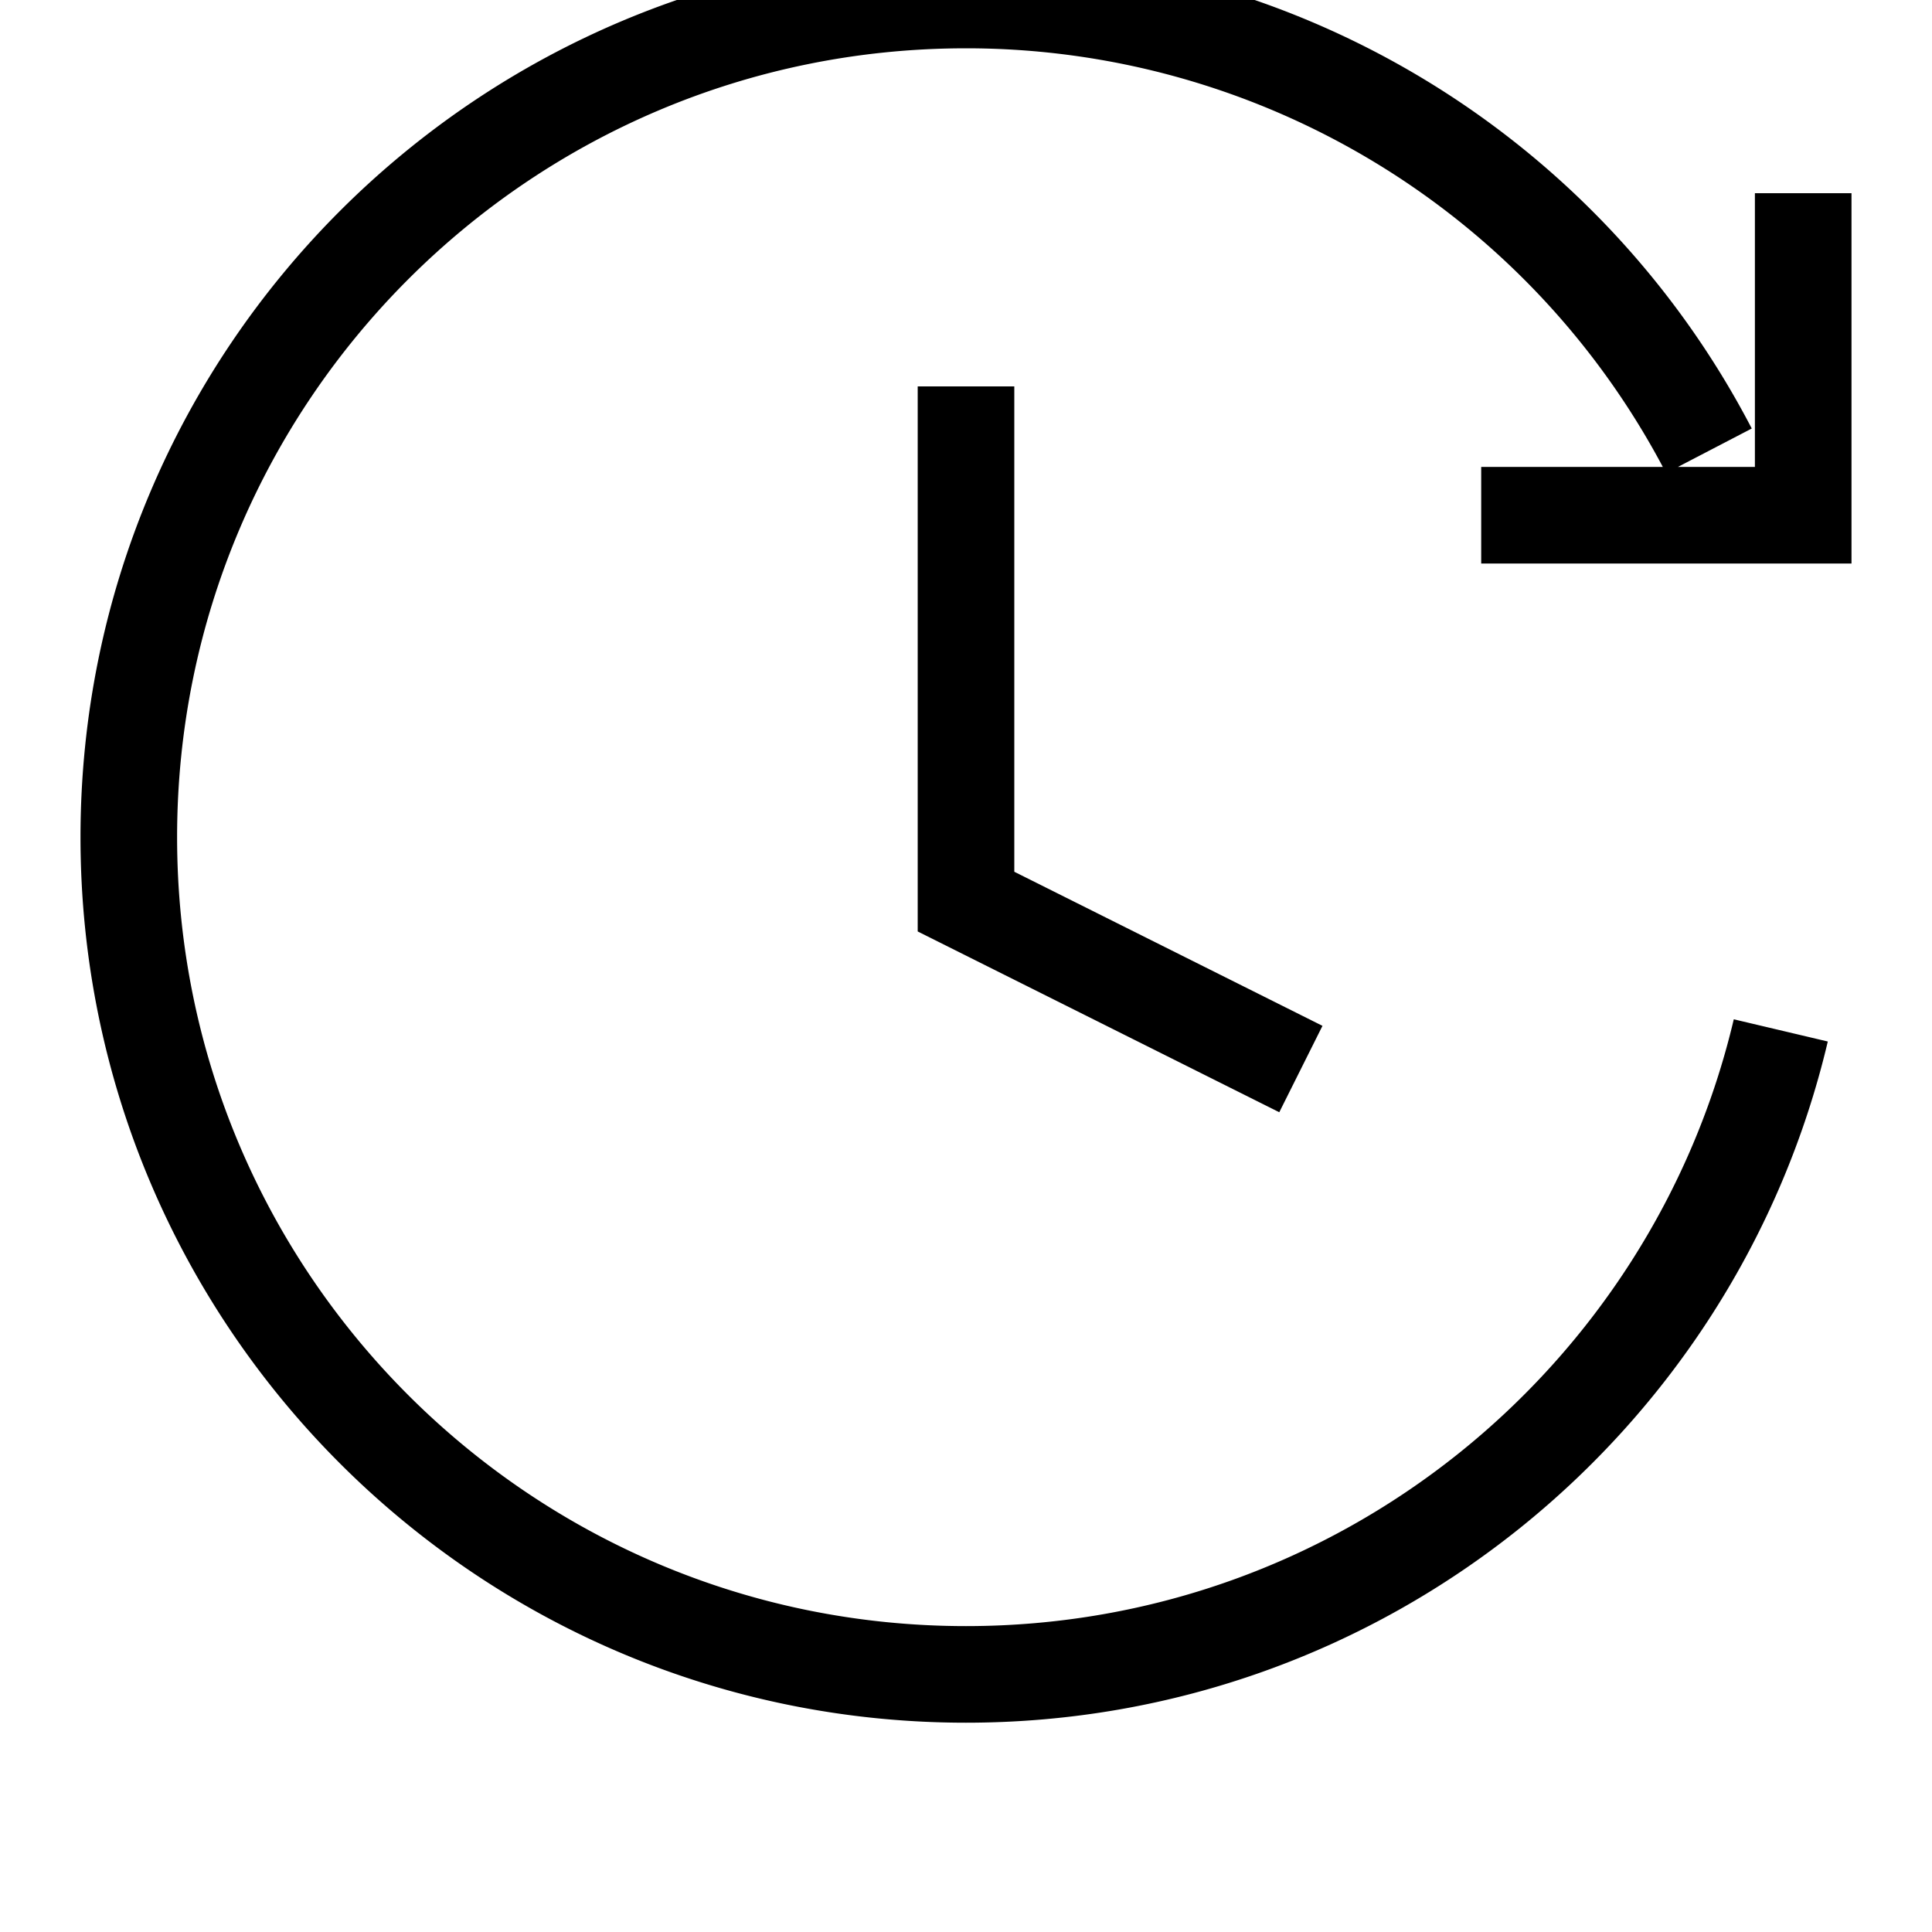 <svg width="30" xmlns="http://www.w3.org/2000/svg" height="30" viewBox="-257 -7.5 30 30" fill="none"><g style="opacity: 1;"><path d="M-242-1.5v8l5.2 2.6m7.452-.6c-1.354 5.733-6.505 10-12.652 10-7.18 0-13-5.821-13-13 0-7.18 5.82-13 13-13a13 13 0 0 1 11.536 7m1.464-4v5h-5" class="fills"/><g class="strokes"><path d="M-242-1.5v8l5.2 2.6m7.452-.6c-1.354 5.733-6.505 10-12.652 10-7.18 0-13-5.821-13-13 0-7.18 5.82-13 13-13a13 13 0 0 1 11.536 7m1.464-4v5h-5" style="fill: none; stroke-width: 1.5; stroke: rgb(0, 0, 0); stroke-opacity: 1;" class="stroke-shape"/></g></g></svg>